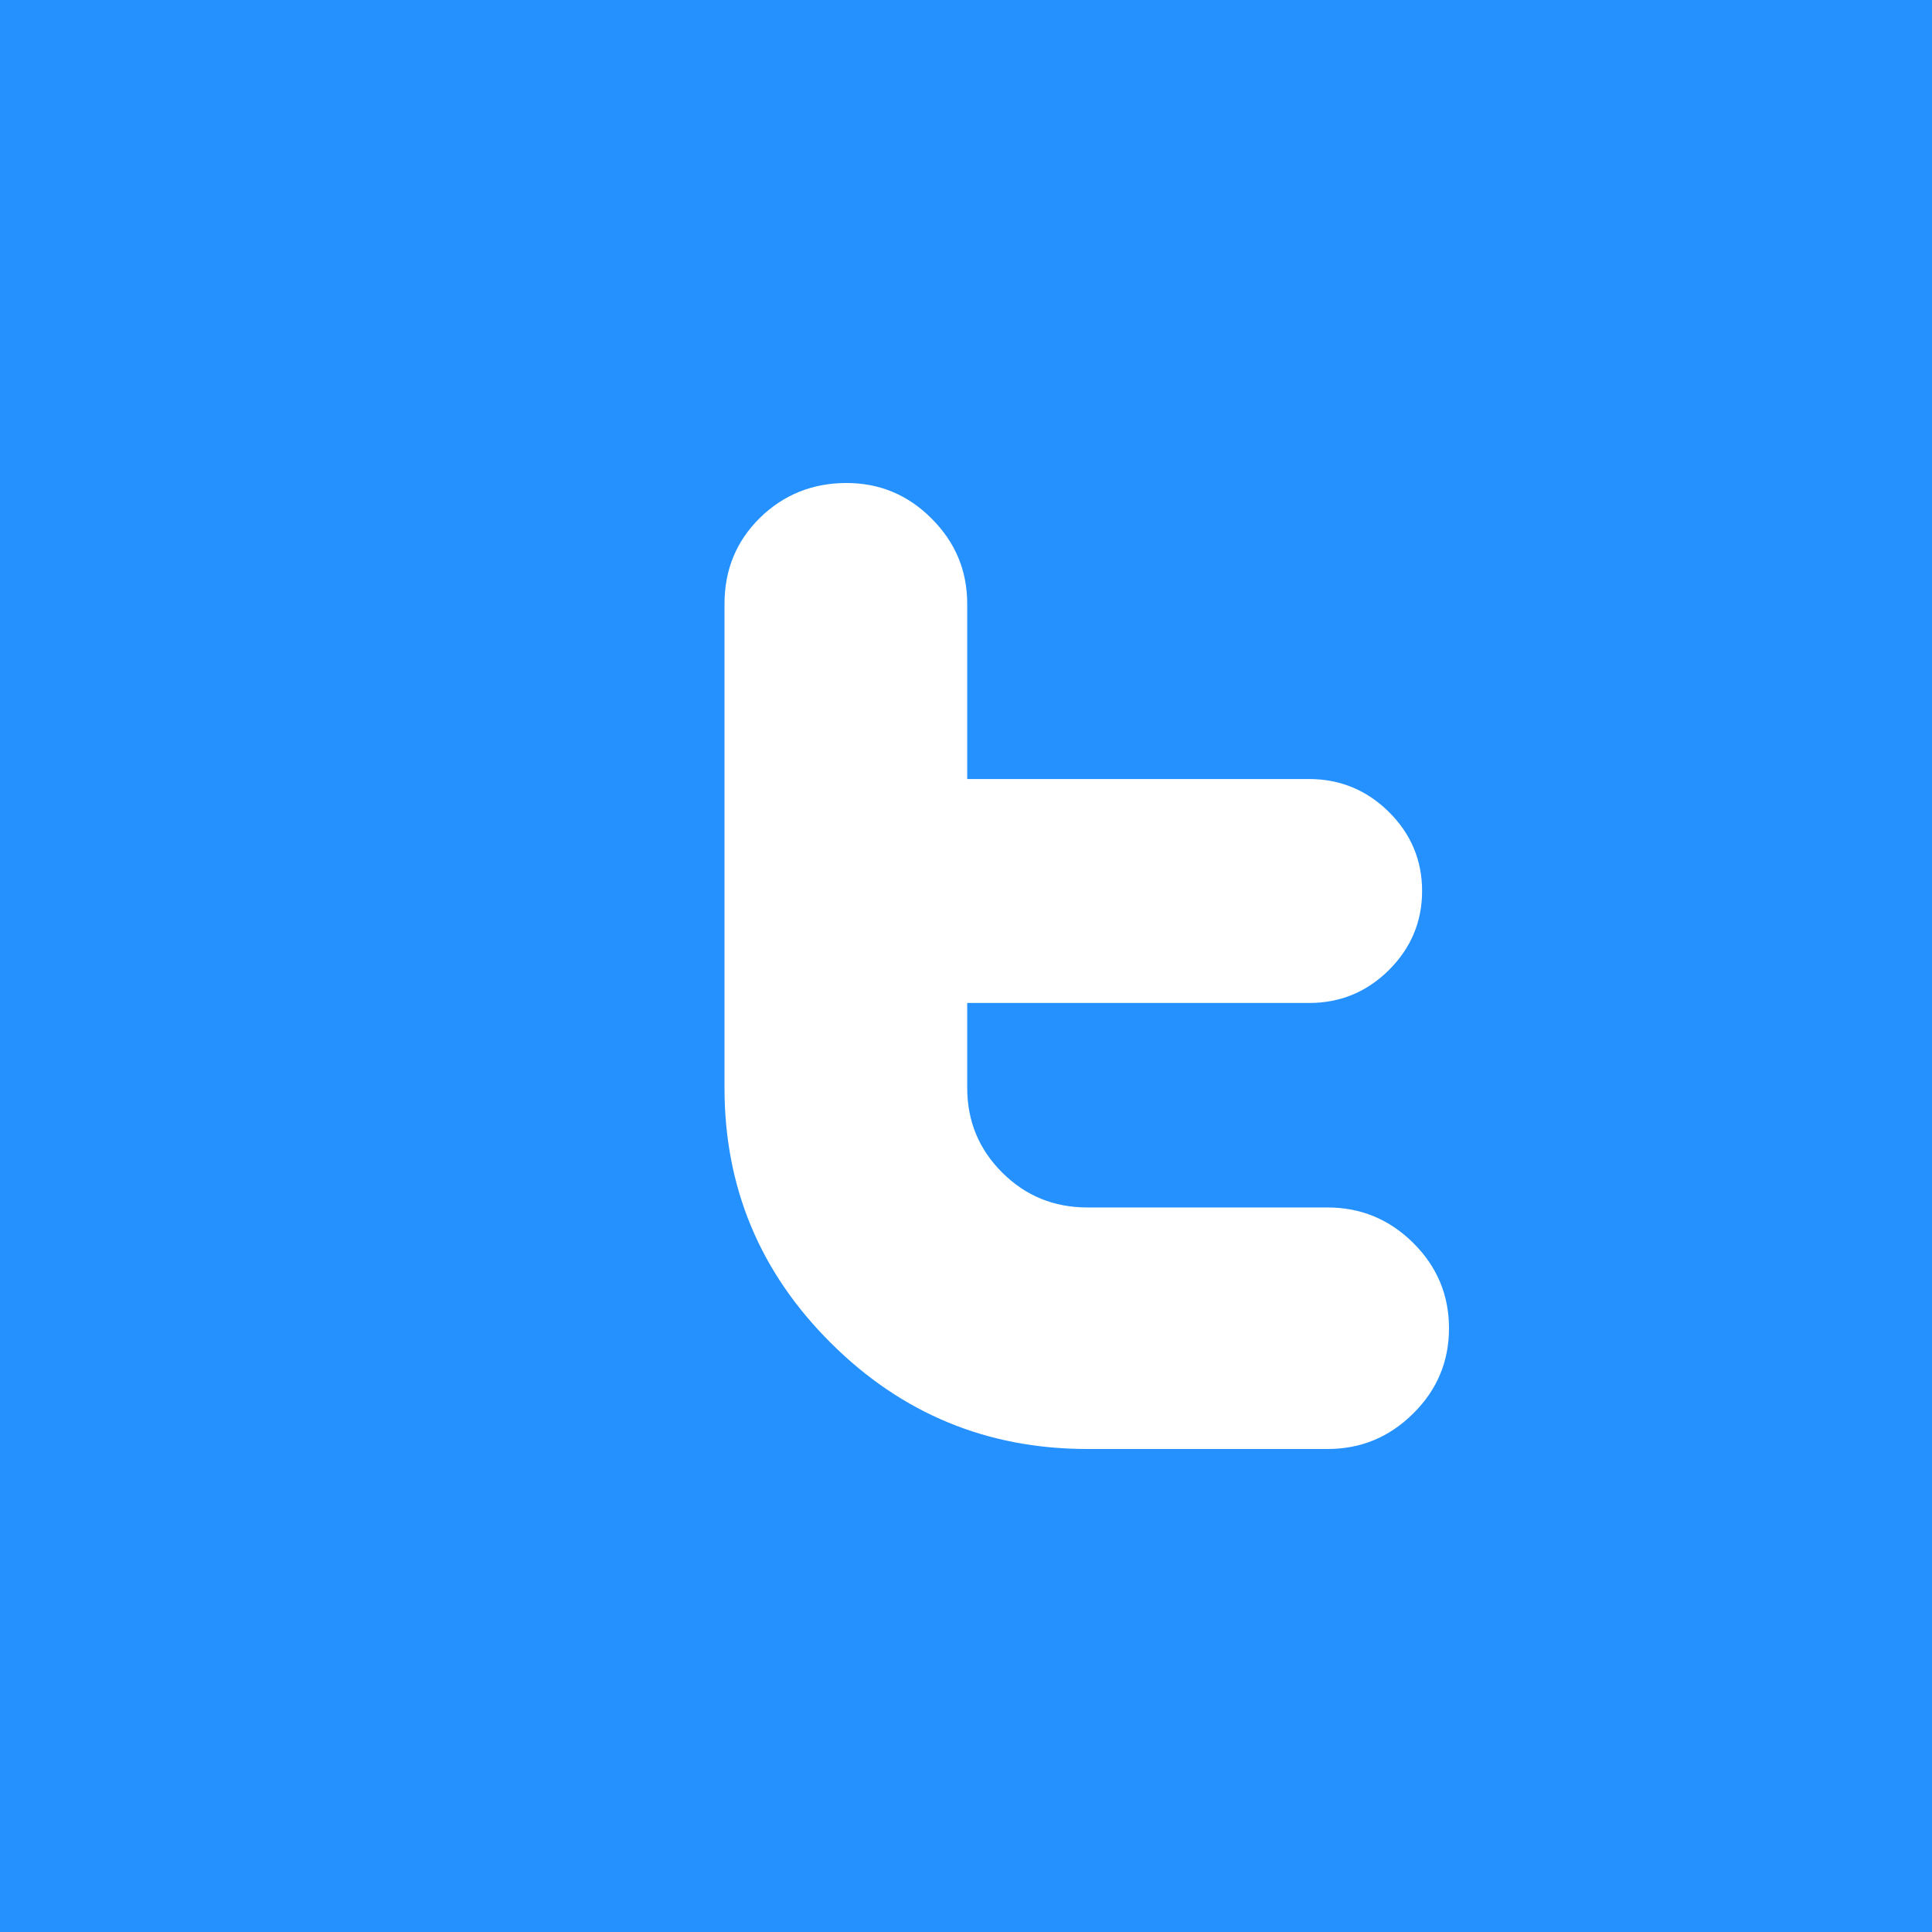 <?xml version="1.0" encoding="UTF-8"?>
<svg width="40px" height="40px" viewBox="0 0 40 40" version="1.1" xmlns="http://www.w3.org/2000/svg" xmlns:xlink="http://www.w3.org/1999/xlink">
    <!-- Generator: Sketch 41.2 (35397) - http://www.bohemiancoding.com/sketch -->
    <title>twitter_white</title>
    <desc>Created with Sketch.</desc>
    <defs></defs>
    <g id="Desktop" stroke="none" stroke-width="1" fill="none" fill-rule="evenodd">
        <g id="3.2.-Onboarding---Fill-up-User-Profile" transform="translate(-447, -550)">
            <g id="Group-3" transform="translate(447, 450)">
                <g id="Group" transform="translate(0, 100)">
                    <g id="twitter_white">
                        <rect id="Base" fill="#2591FF" x="0" y="0" width="40" height="40"></rect>
                        <path d="M22.512,24.999 C21.82,24.999 21.233,24.759 20.75,24.277 C20.266,23.794 20.025,23.211 20.025,22.521 L20.025,20.765 L27.11,20.765 C27.749,20.765 28.299,20.537 28.756,20.084 C29.213,19.628 29.443,19.082 29.443,18.447 C29.443,17.81 29.213,17.265 28.755,16.81 C28.296,16.357 27.744,16.129 27.103,16.129 L20.025,16.129 L20.025,12.501 C20.025,11.814 19.779,11.226 19.288,10.737 C18.801,10.246 18.211,10 17.526,10 C16.821,10 16.222,10.243 15.733,10.722 C15.244,11.204 15,11.797 15,12.504 L15,22.523 C15,24.584 15.733,26.344 17.203,27.806 C18.672,29.27 20.444,30 22.515,30 L27.486,30 C28.176,30 28.768,29.754 29.261,29.263 C29.754,28.775 30,28.186 30,27.5 C30,26.814 29.754,26.226 29.261,25.735 C28.768,25.246 28.175,24.999 27.484,24.999 L22.512,24.999 Z" fill="#FFFFFF"></path>
                    </g>
                </g>
            </g>
        </g>
    </g>
</svg>